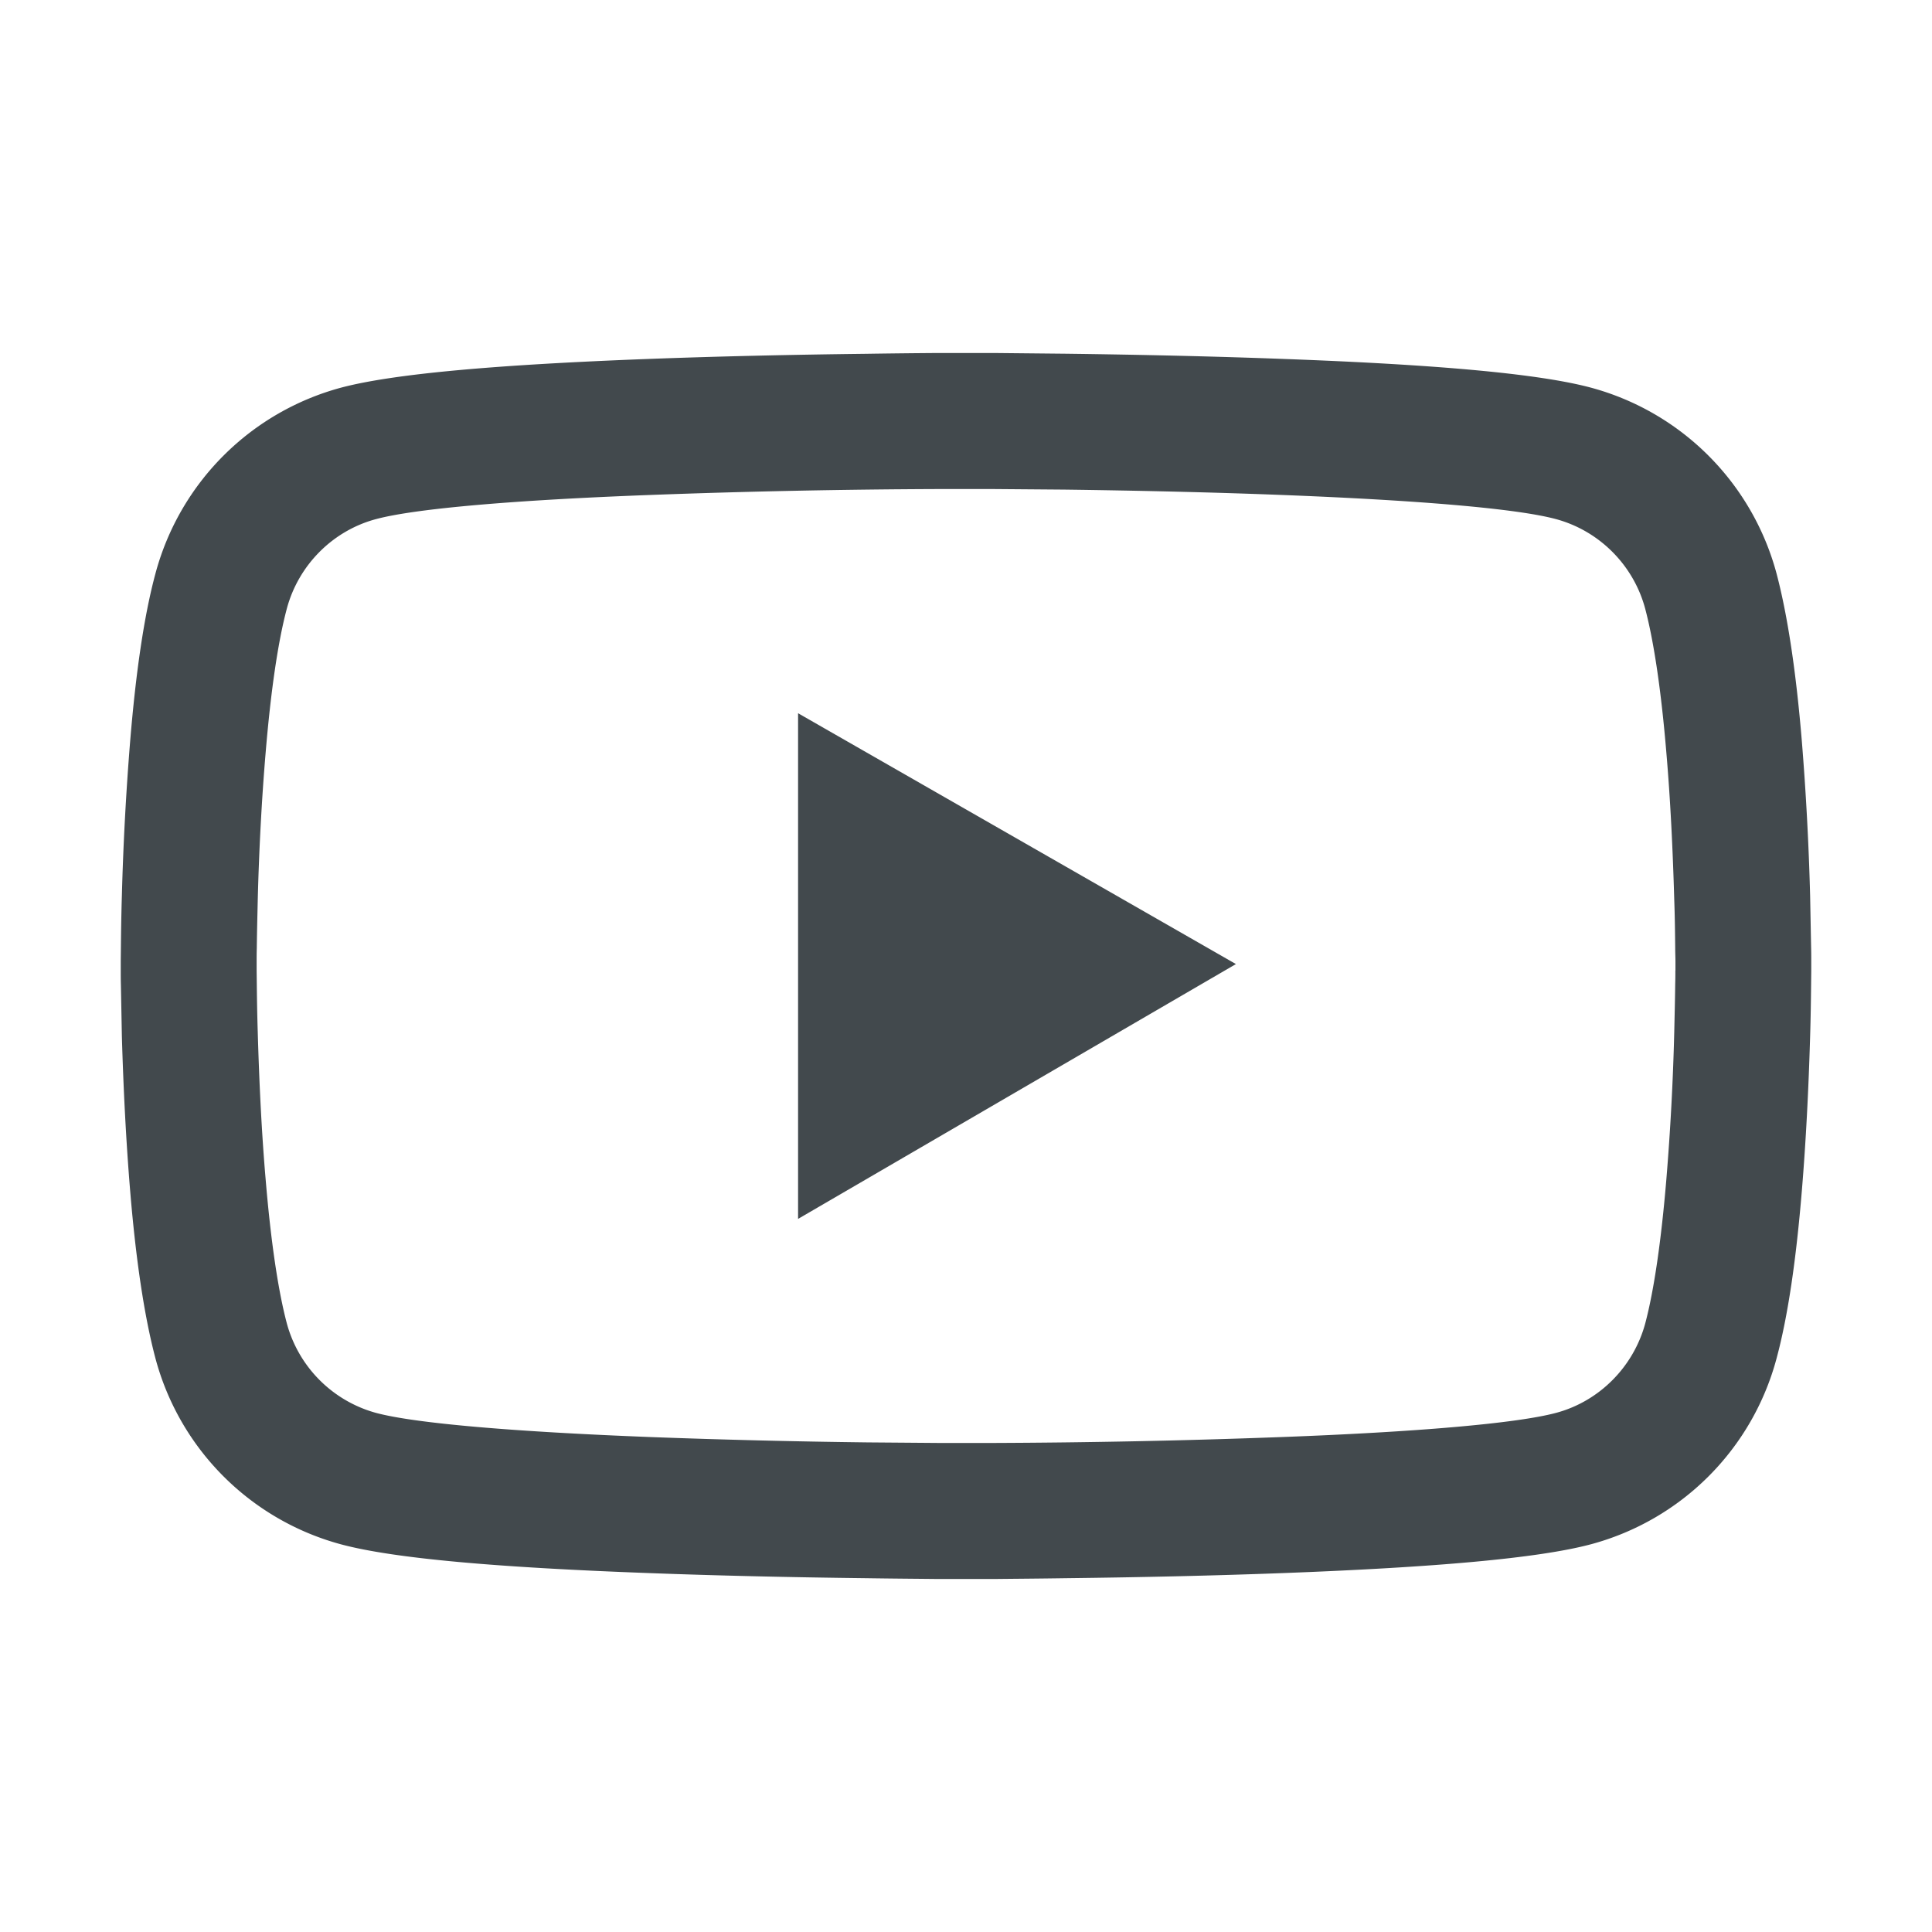 <svg width="24" height="24" fill="none" xmlns="http://www.w3.org/2000/svg">
    <path d="M22.5 11.934c0-.051 0-.11-.002-.178l-.012-.63a35.201 35.201 0 0 0-.103-1.92c-.07-.846-.174-1.551-.314-2.081a3.269 3.269 0 0 0-2.304-2.309c-.663-.178-1.962-.288-3.79-.356-.87-.033-1.8-.054-2.73-.066l-.9-.009h-.69c-.271.002-.574.005-.9.01-.93.011-1.86.032-2.73.065-1.828.07-3.129.18-3.79.356a3.266 3.266 0 0 0-2.304 2.309c-.143.53-.244 1.235-.314 2.081a35.281 35.281 0 0 0-.103 1.92c-.007.227-.01.44-.012.63l-.002.178v.132c0 .051 0 .11.002.178l.012.63c.019.654.052 1.306.103 1.92.07.846.174 1.551.314 2.08a3.266 3.266 0 0 0 2.304 2.31c.661.178 1.962.288 3.79.356.87.033 1.8.054 2.73.065.326.005.629.007.9.01h.69c.271-.003.574-.005.9-.01.93-.011 1.86-.032 2.73-.065 1.828-.07 3.129-.18 3.79-.357a3.262 3.262 0 0 0 2.304-2.308c.143-.53.244-1.235.314-2.081.051-.614.084-1.266.103-1.92.007-.227.01-.44.012-.63l.002-.178v-.132Zm-1.688.122c0 .05 0 .103-.002.167-.002.182-.007.384-.012.602a31.7 31.7 0 0 1-.098 1.826c-.063.754-.152 1.373-.262 1.788-.146.541-.572.97-1.111 1.113-.493.131-1.733.237-3.418.3a106.46 106.46 0 0 1-3.574.073h-.67l-.886-.007a106.72 106.72 0 0 1-2.688-.066c-1.686-.065-2.928-.169-3.418-.3a1.581 1.581 0 0 1-1.11-1.113c-.11-.415-.2-1.034-.263-1.788-.05-.58-.08-1.203-.098-1.826-.007-.218-.01-.422-.012-.602l-.002-.167v-.112c0-.05 0-.104.002-.167.002-.183.007-.384.012-.602.016-.624.049-1.247.098-1.826.063-.755.152-1.373.263-1.788.145-.542.571-.97 1.11-1.113.493-.132 1.732-.237 3.418-.3a106.492 106.492 0 0 1 3.574-.073h.67l.886.007c.916.012 1.833.033 2.688.066 1.685.065 2.928.168 3.418.3.539.145.965.571 1.11 1.113.11.415.2 1.033.263 1.788.05.579.08 1.202.098 1.826.008.218.01.422.012.602 0 .064.003.12.003.167v.112ZM9.915 15.141l5.438-3.165L9.914 8.86v6.281Z" fill="#42494D"/>
</svg>
